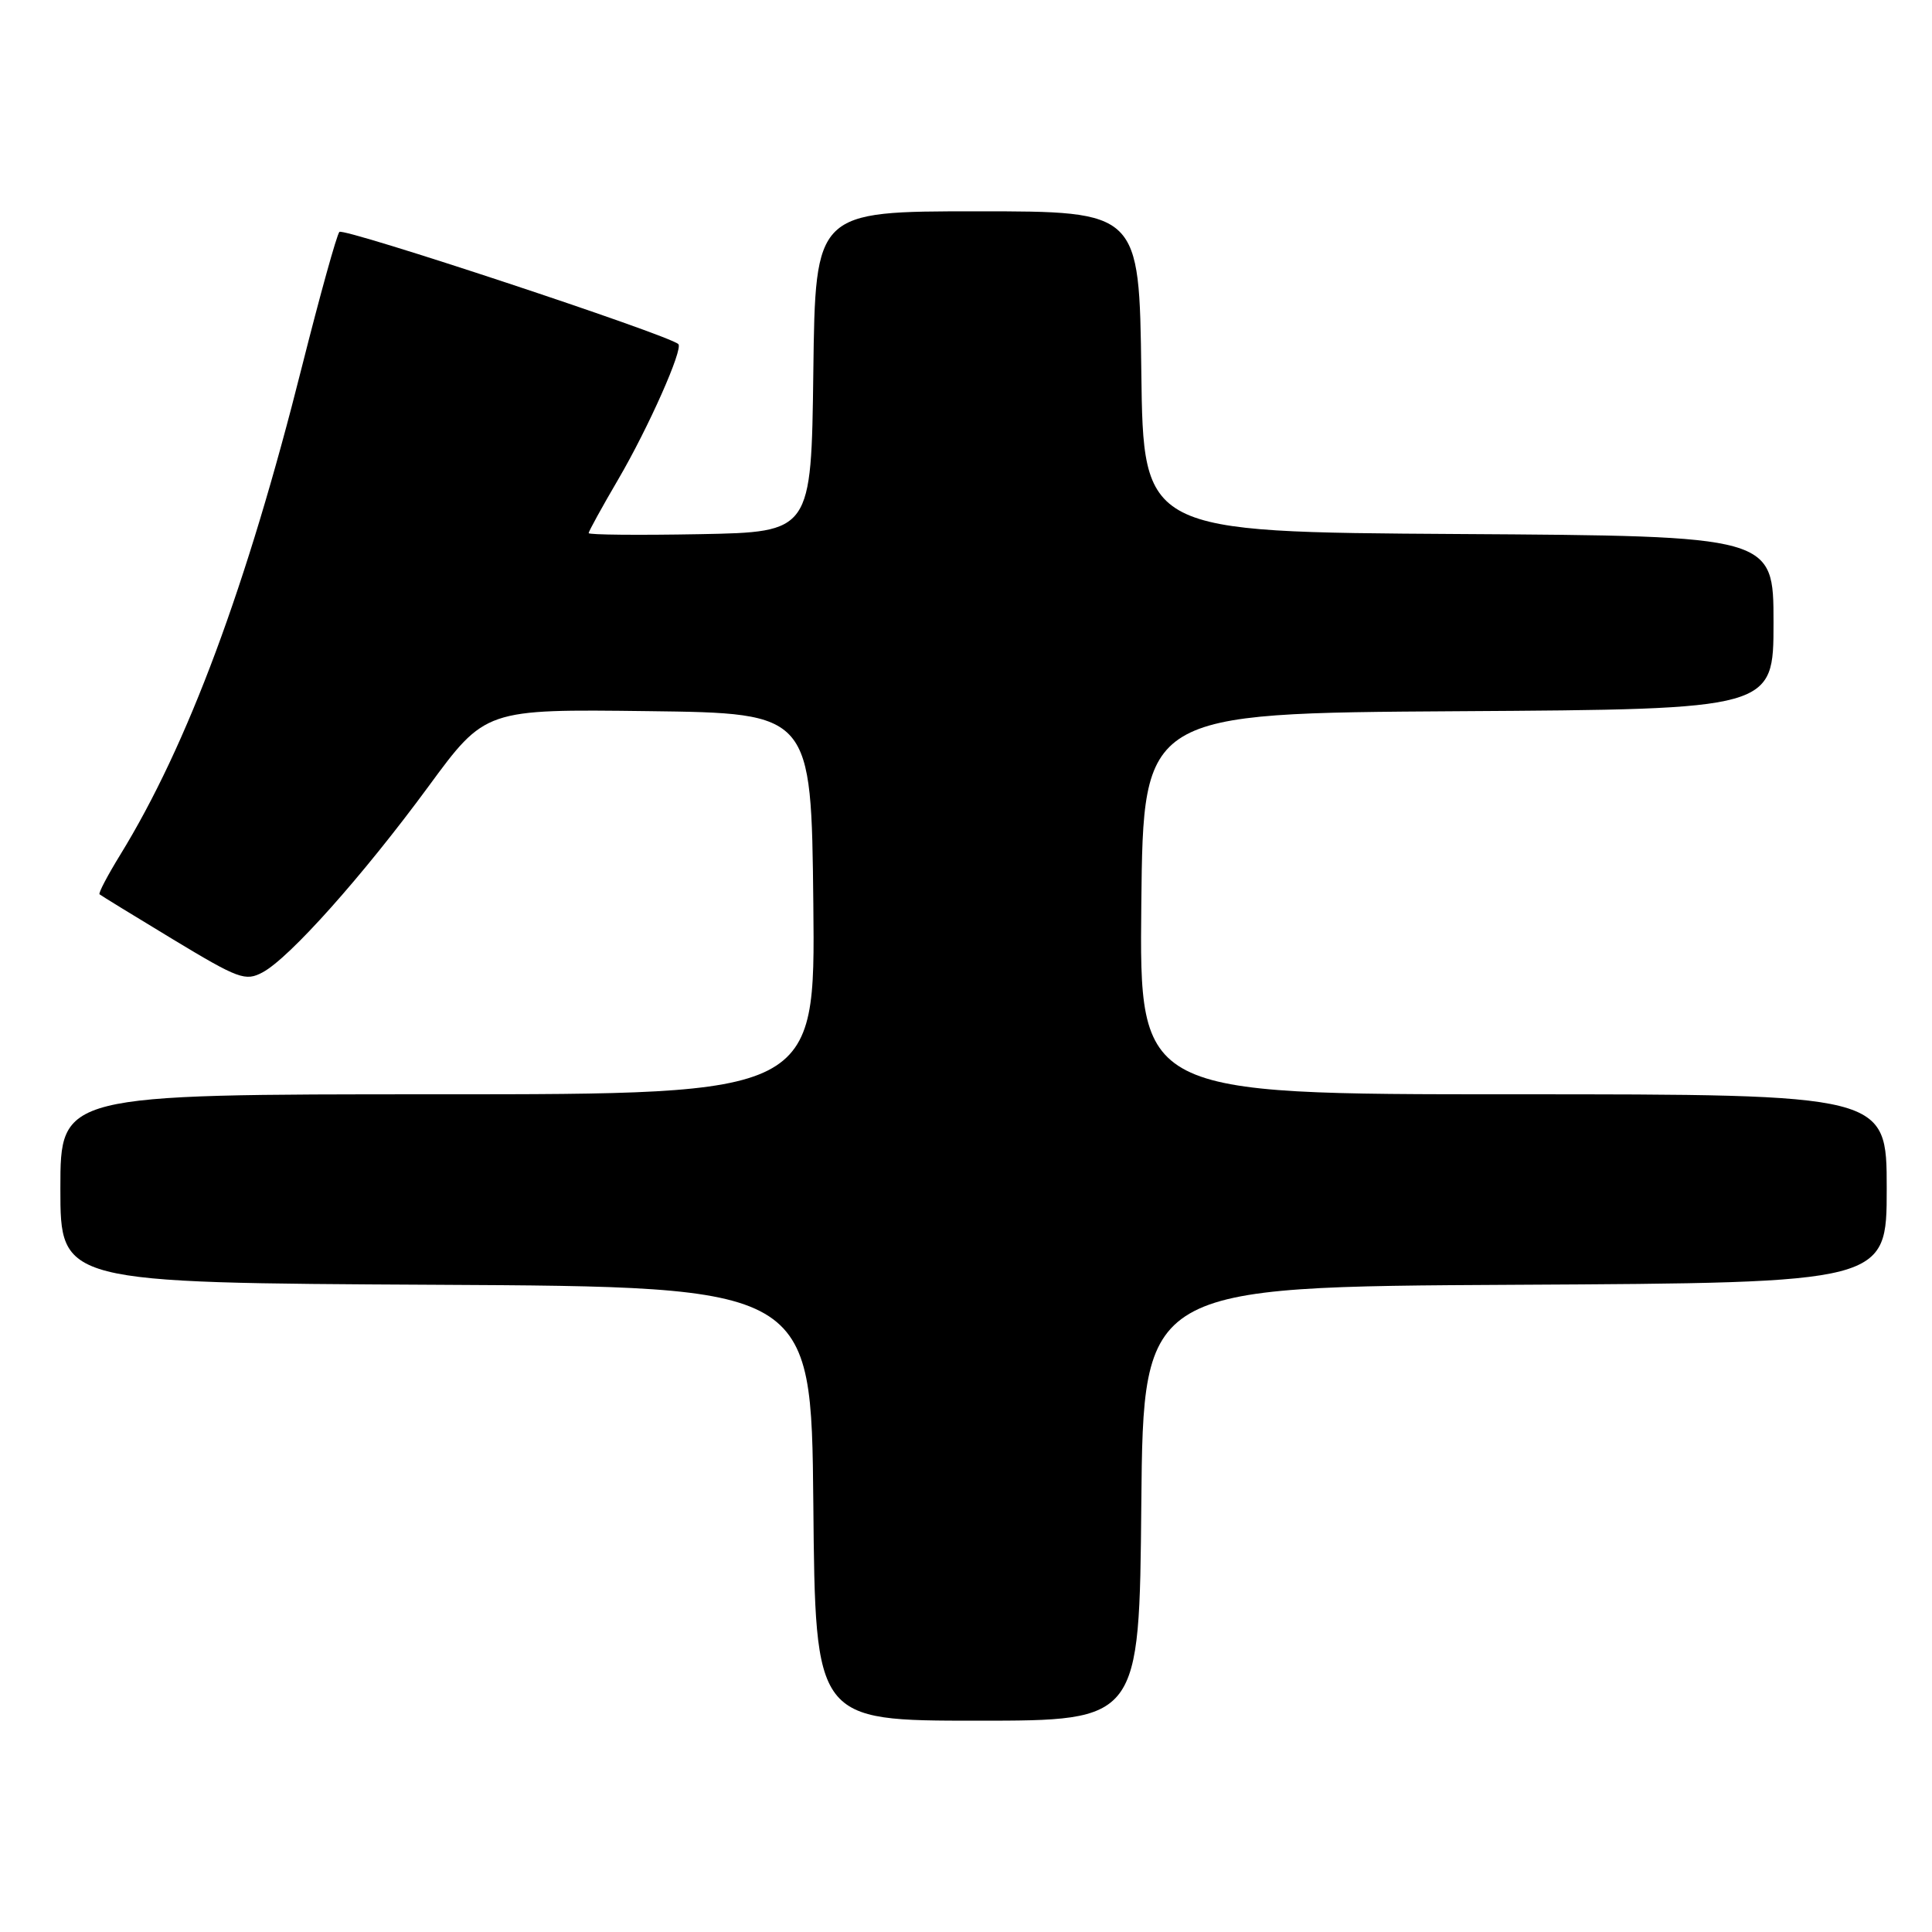 <?xml version="1.0" encoding="UTF-8" standalone="no"?>
<!DOCTYPE svg PUBLIC "-//W3C//DTD SVG 1.1//EN" "http://www.w3.org/Graphics/SVG/1.1/DTD/svg11.dtd" >
<svg xmlns="http://www.w3.org/2000/svg" xmlns:xlink="http://www.w3.org/1999/xlink" version="1.1" viewBox="0 0 256 256">
 <g >
 <path fill="currentColor"
d=" M 151.23 199.25 C 151.50 170.50 151.50 170.50 200.75 170.24 C 250.00 169.98 250.00 169.98 250.00 157.49 C 250.00 145.00 250.00 145.00 200.48 145.00 C 150.97 145.00 150.97 145.00 151.23 119.75 C 151.50 94.50 151.50 94.50 193.25 94.24 C 235.00 93.98 235.00 93.98 235.00 82.50 C 235.00 71.02 235.00 71.02 193.25 70.76 C 151.50 70.50 151.50 70.50 151.23 49.25 C 150.96 28.00 150.96 28.00 129.50 28.00 C 108.04 28.00 108.04 28.00 107.77 49.25 C 107.50 70.50 107.50 70.50 92.75 70.78 C 84.64 70.93 78.00 70.87 78.00 70.64 C 78.00 70.41 79.77 67.19 81.93 63.50 C 85.94 56.64 90.57 46.20 89.88 45.59 C 88.48 44.33 45.50 30.12 44.97 30.73 C 44.61 31.15 42.39 39.15 40.03 48.50 C 32.69 77.72 24.86 98.75 15.93 113.27 C 14.26 115.99 13.02 118.34 13.19 118.50 C 13.36 118.65 17.74 121.34 22.92 124.47 C 31.61 129.72 32.52 130.06 34.80 128.84 C 38.37 126.93 48.07 116.05 56.76 104.23 C 64.30 93.96 64.30 93.96 85.90 94.23 C 107.50 94.50 107.50 94.50 107.77 119.75 C 108.03 145.00 108.03 145.00 58.02 145.00 C 8.00 145.00 8.00 145.00 8.00 157.49 C 8.00 169.98 8.00 169.98 57.75 170.24 C 107.50 170.50 107.50 170.50 107.77 199.25 C 108.03 228.00 108.03 228.00 129.50 228.00 C 150.97 228.00 150.97 228.00 151.23 199.25 Z "/>
</g>
</svg>